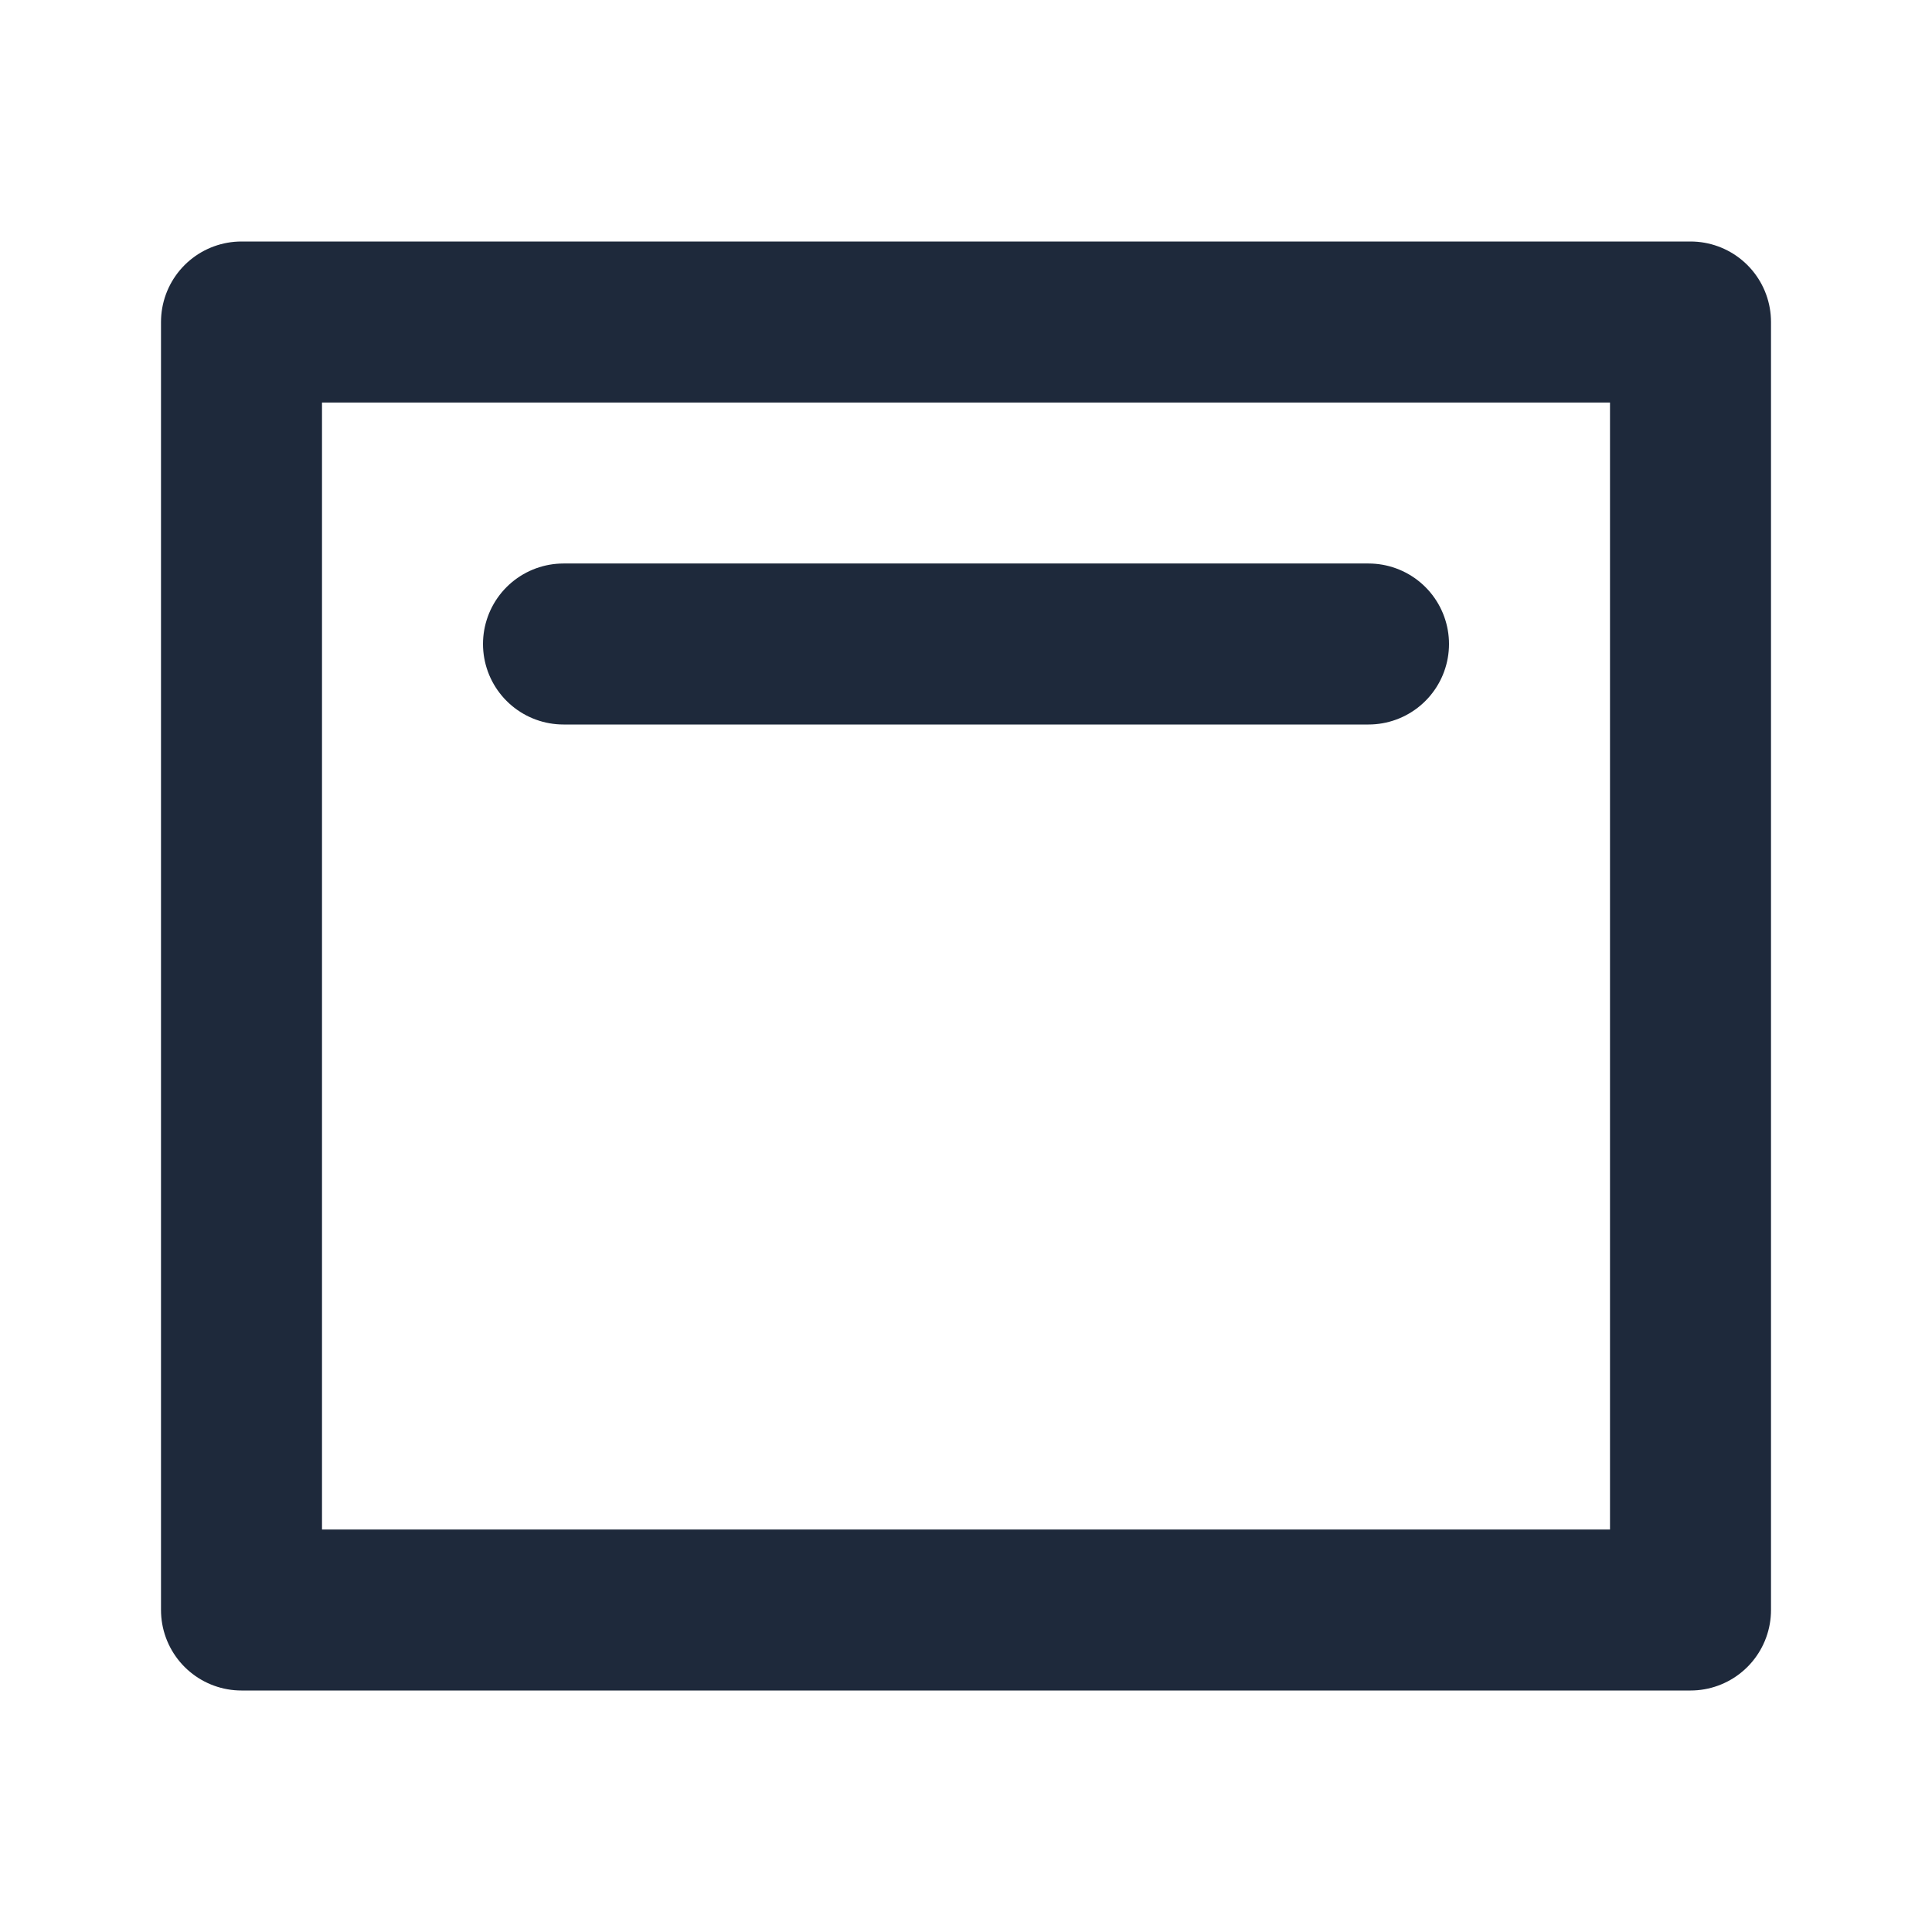 <svg width="24" height="24" viewBox="0 0 24 24" fill="none" xmlns="http://www.w3.org/2000/svg">
<rect x="3" y="4" width="18" height="16" stroke="#1E293B" stroke-width="2" stroke-linecap="round" stroke-linejoin="round"/>
<path d="M7 8C7.4 8 13.833 8 17 8" stroke="#1E293B" stroke-width="2" stroke-linecap="round" stroke-linejoin="round"/>
</svg>
